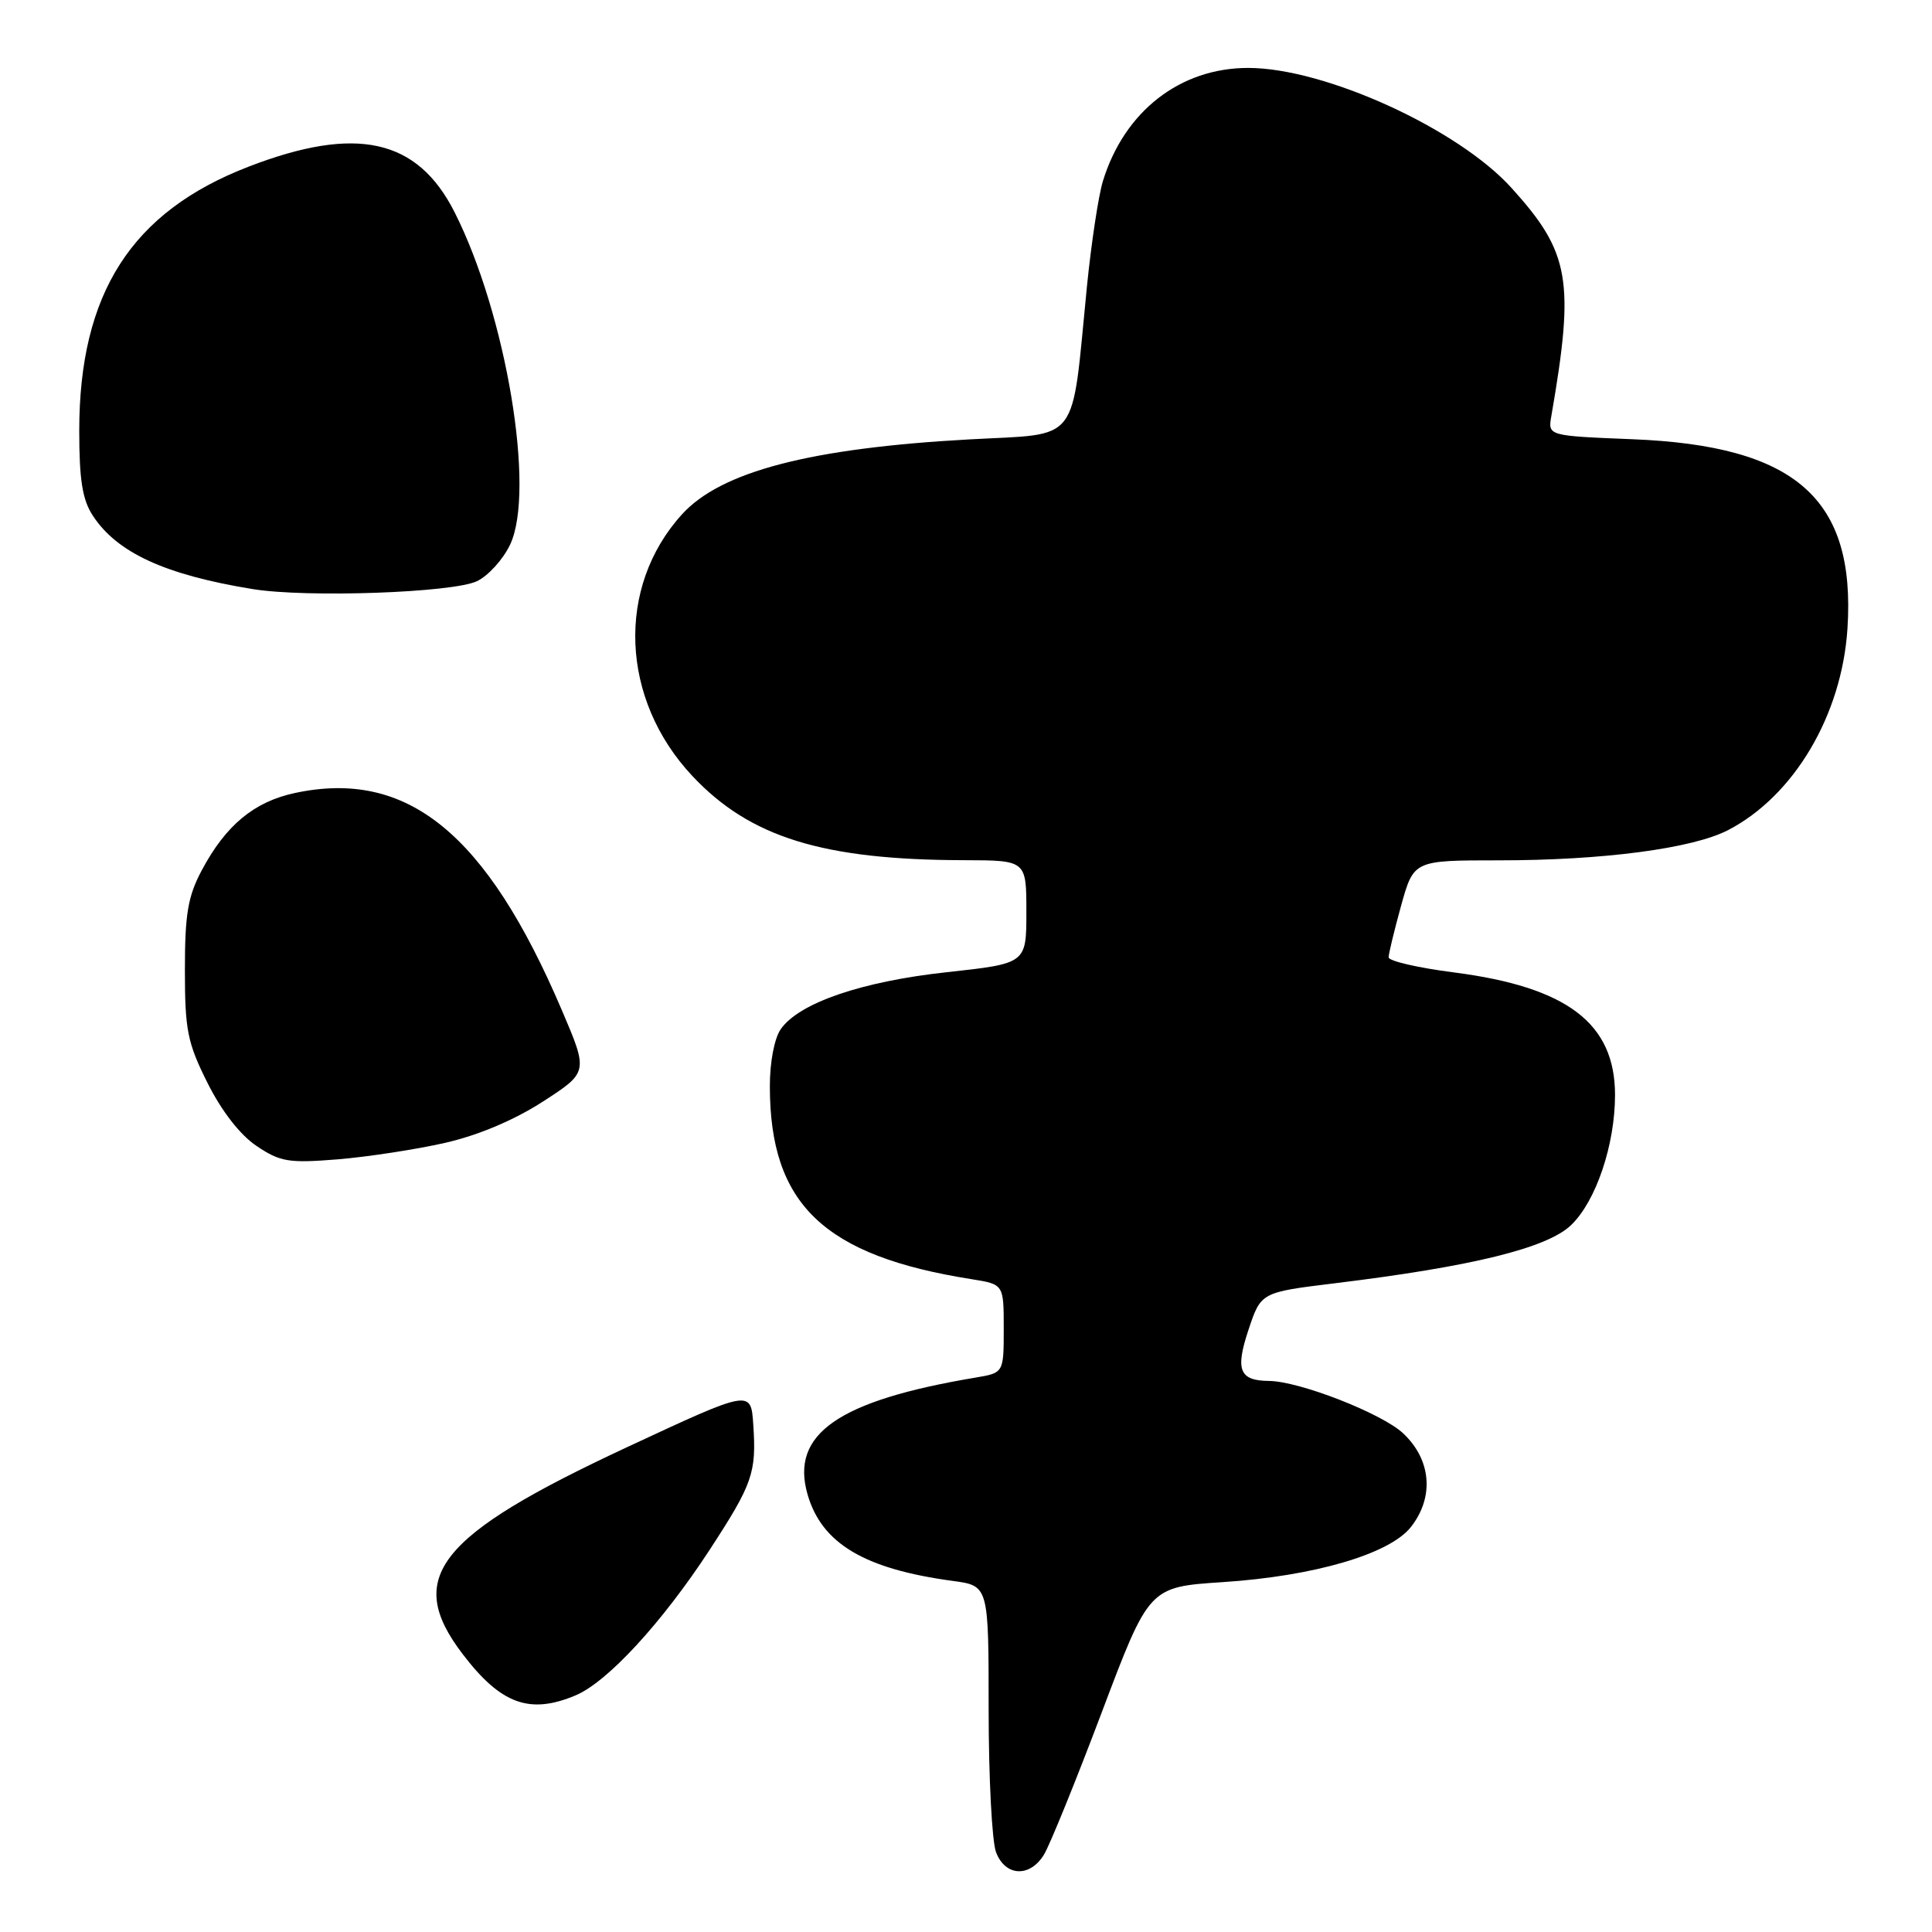 <?xml version="1.0" encoding="UTF-8" standalone="no"?>
<!DOCTYPE svg PUBLIC "-//W3C//DTD SVG 1.1//EN" "http://www.w3.org/Graphics/SVG/1.1/DTD/svg11.dtd" >
<svg xmlns="http://www.w3.org/2000/svg" xmlns:xlink="http://www.w3.org/1999/xlink" version="1.1" viewBox="0 0 256 256">
 <g >
 <path fill="currentColor"
d=" M 138.33 245.75 C 139.09 244.51 142.54 236.03 145.99 226.89 C 152.26 210.28 152.26 210.28 162.02 209.64 C 174.13 208.85 184.13 205.92 186.95 202.34 C 190.07 198.37 189.66 193.42 185.91 189.91 C 183.07 187.27 172.19 183.02 168.14 182.98 C 164.23 182.95 163.66 181.53 165.42 176.24 C 167.08 171.24 167.08 171.24 176.79 170.05 C 195.09 167.82 204.99 165.38 208.17 162.34 C 211.48 159.17 214.00 151.69 214.00 145.07 C 213.99 135.59 207.67 130.79 192.65 128.85 C 187.89 128.24 184.00 127.34 184.00 126.85 C 184.00 126.37 184.75 123.28 185.66 119.98 C 187.33 114.00 187.33 114.00 198.59 114.00 C 212.39 114.00 224.22 112.44 228.95 110.01 C 237.70 105.49 244.06 94.77 244.80 83.27 C 245.90 66.06 237.95 59.06 216.30 58.20 C 205.10 57.75 205.10 57.75 205.56 55.13 C 208.67 37.18 208.03 33.46 200.30 24.92 C 193.20 17.05 175.53 9.00 165.39 9.00 C 156.36 9.00 148.98 14.75 146.14 24.00 C 145.55 25.93 144.60 32.22 144.02 38.00 C 141.92 59.19 143.30 57.40 128.47 58.22 C 107.39 59.38 95.53 62.47 90.37 68.15 C 81.61 77.79 82.20 92.66 91.74 102.82 C 99.37 110.95 109.01 113.94 127.75 113.98 C 136.00 114.00 136.00 114.00 136.00 120.83 C 136.00 127.67 136.00 127.67 125.47 128.82 C 114.17 130.05 105.89 132.89 103.46 136.36 C 102.61 137.58 102.00 140.74 102.01 143.97 C 102.02 159.58 109.17 166.41 128.75 169.50 C 133.00 170.18 133.00 170.18 133.00 176.04 C 133.00 181.91 133.00 181.91 129.25 182.54 C 111.07 185.59 104.71 190.01 107.00 198.00 C 108.87 204.52 114.53 207.90 126.25 209.48 C 131.00 210.12 131.00 210.12 131.00 226.50 C 131.00 235.50 131.44 244.02 131.98 245.43 C 133.20 248.65 136.46 248.81 138.33 245.75 Z  M 76.28 224.64 C 80.50 222.86 87.71 215.03 94.00 205.41 C 99.74 196.61 100.25 195.16 99.81 188.74 C 99.50 184.11 99.50 184.11 83.02 191.79 C 57.93 203.49 53.55 209.01 61.30 219.17 C 66.37 225.82 70.19 227.21 76.28 224.64 Z  M 58.95 151.44 C 63.35 150.44 68.12 148.43 71.93 145.97 C 77.96 142.07 77.96 142.07 74.42 133.79 C 64.42 110.38 53.96 101.89 39.06 105.08 C 33.67 106.24 29.93 109.33 26.75 115.29 C 24.90 118.76 24.50 121.08 24.50 128.50 C 24.50 136.50 24.83 138.17 27.50 143.50 C 29.37 147.24 31.82 150.39 34.00 151.85 C 37.14 153.96 38.25 154.14 44.74 153.62 C 48.73 153.29 55.12 152.31 58.95 151.44 Z  M 63.20 77.01 C 64.69 76.30 66.66 74.13 67.59 72.17 C 70.98 65.02 67.08 41.65 60.23 28.11 C 55.30 18.37 47.21 16.58 32.95 22.08 C 17.43 28.06 10.51 38.85 10.50 57.05 C 10.50 63.60 10.92 66.24 12.31 68.34 C 15.52 73.25 21.92 76.18 33.50 78.06 C 40.69 79.22 59.99 78.54 63.20 77.01 Z "/>
</g>
</svg>